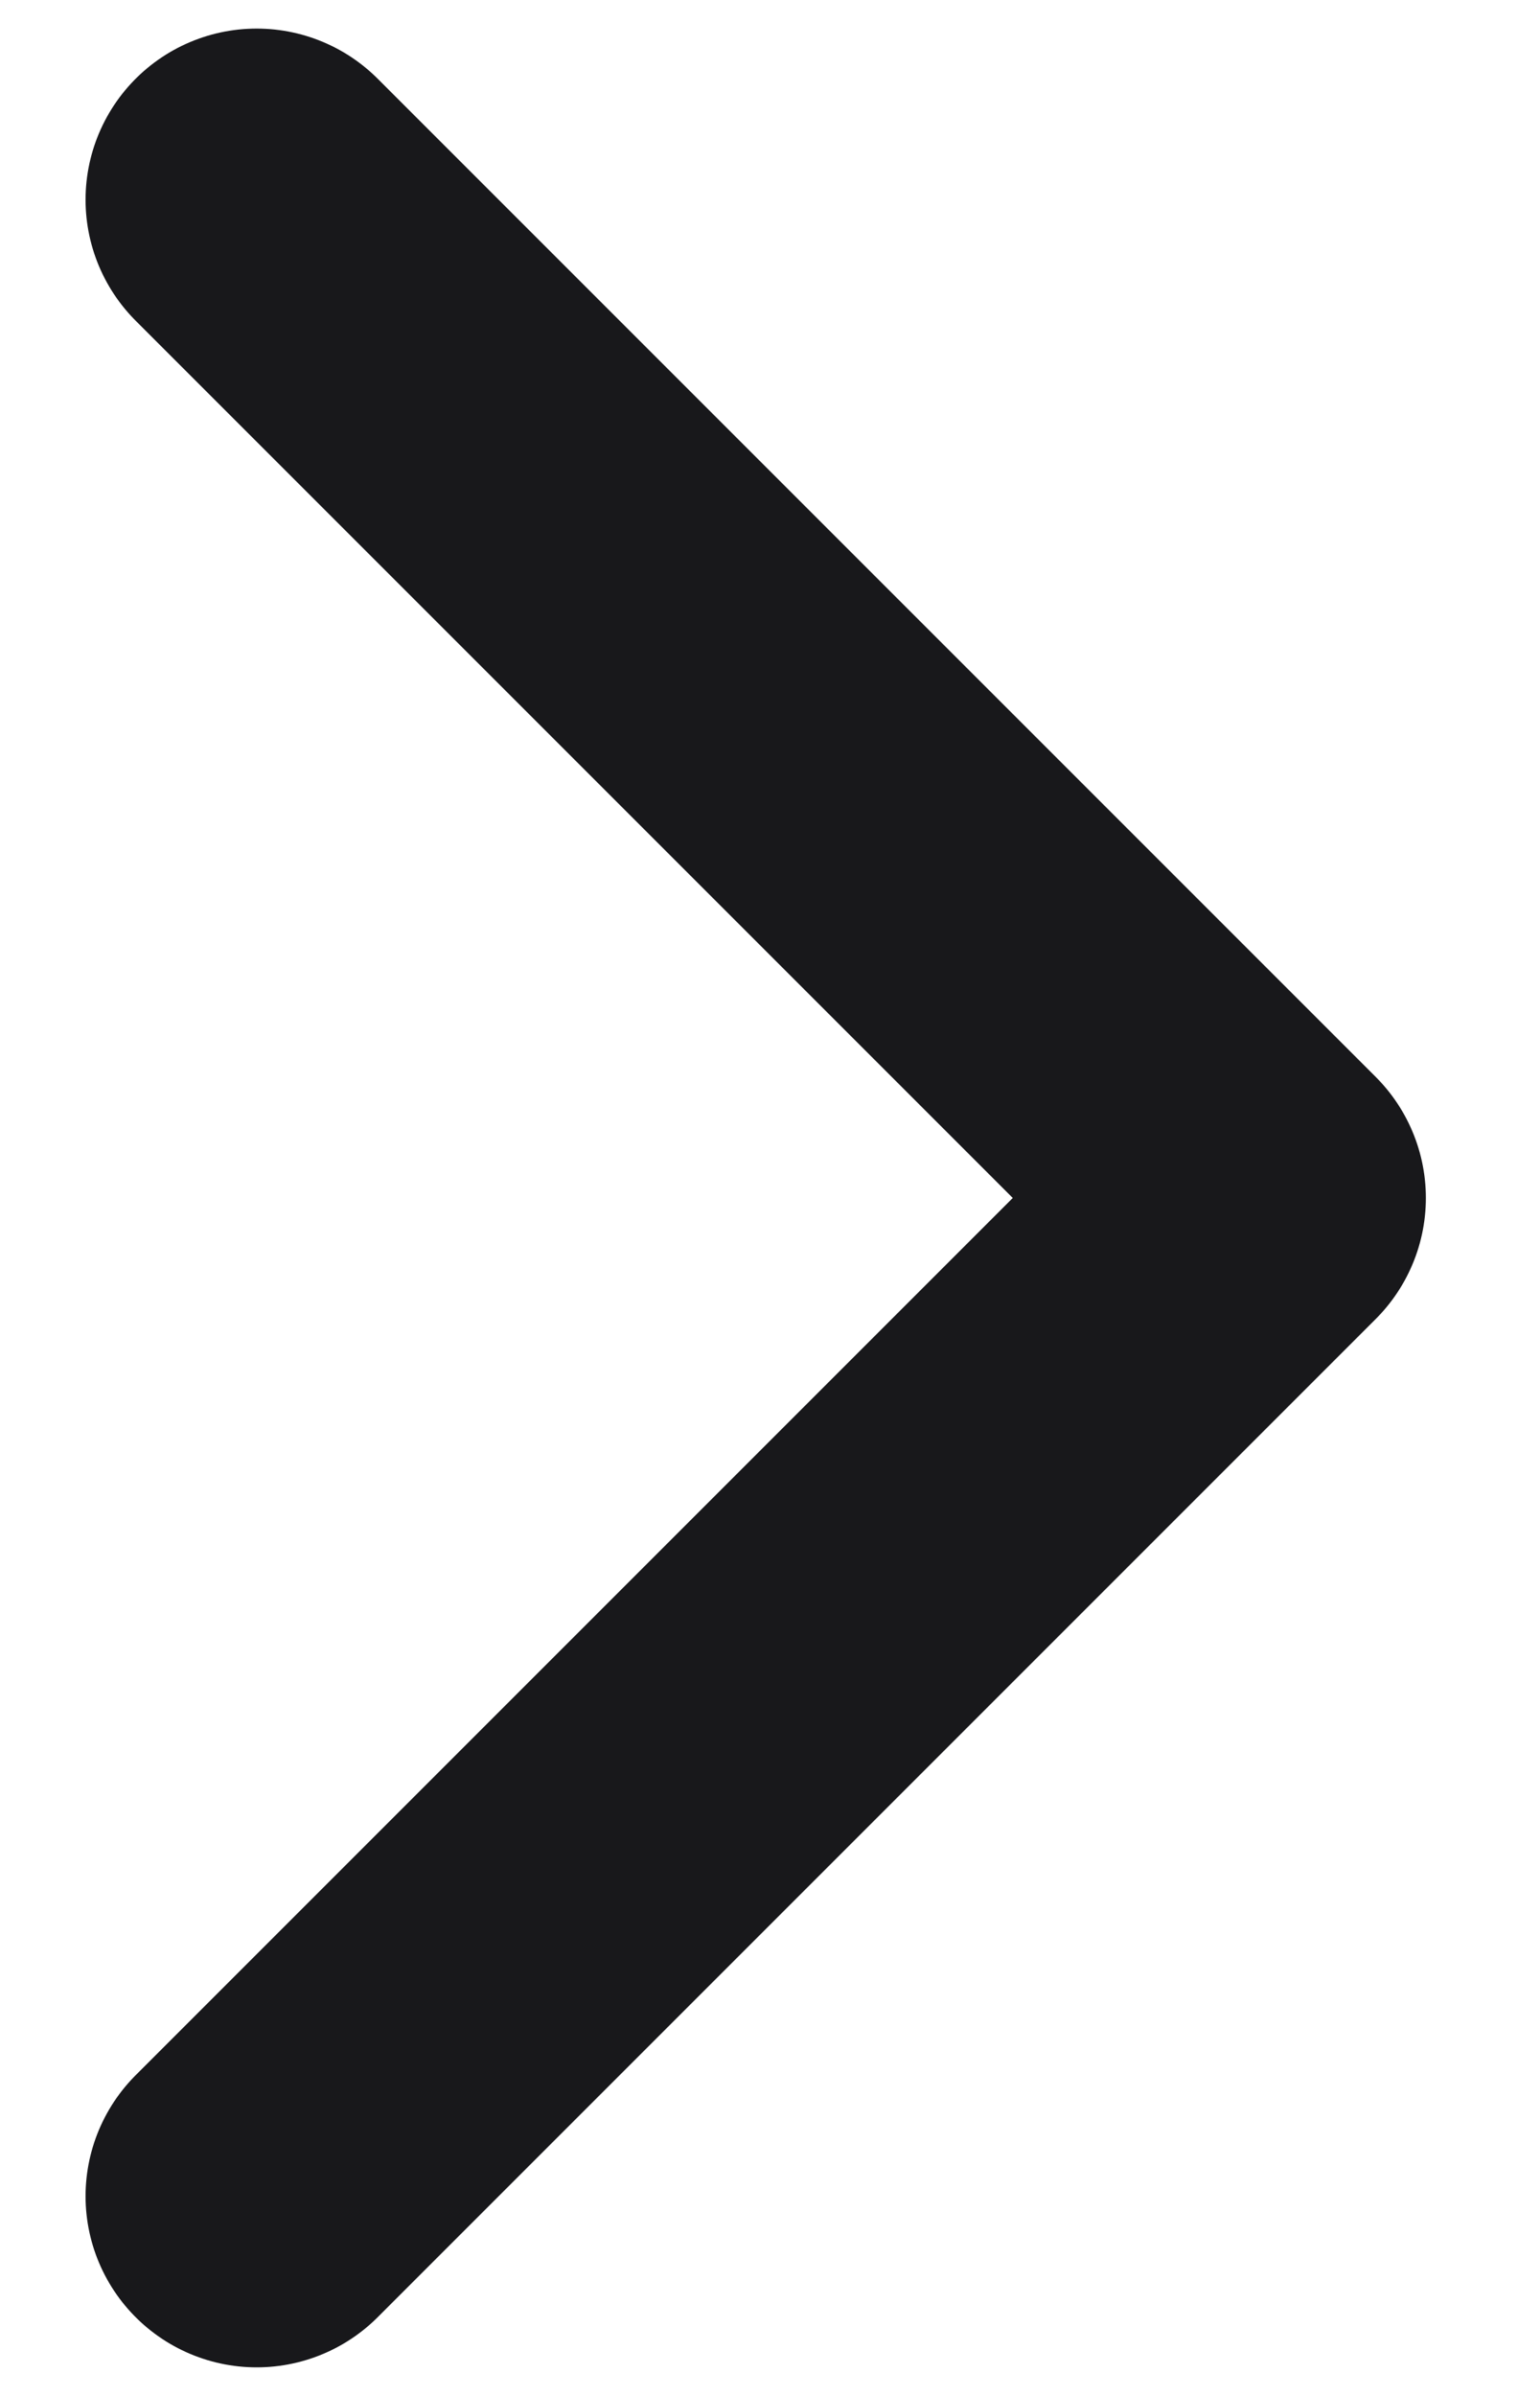 <svg width="9" height="14" viewBox="0 0 9 14" fill="none" xmlns="http://www.w3.org/2000/svg">
<path d="M1.5 1.167L7.333 7L1.5 12.833" stroke="#18181B" stroke-width="2" stroke-linecap="round" stroke-linejoin="round"/>
</svg>
